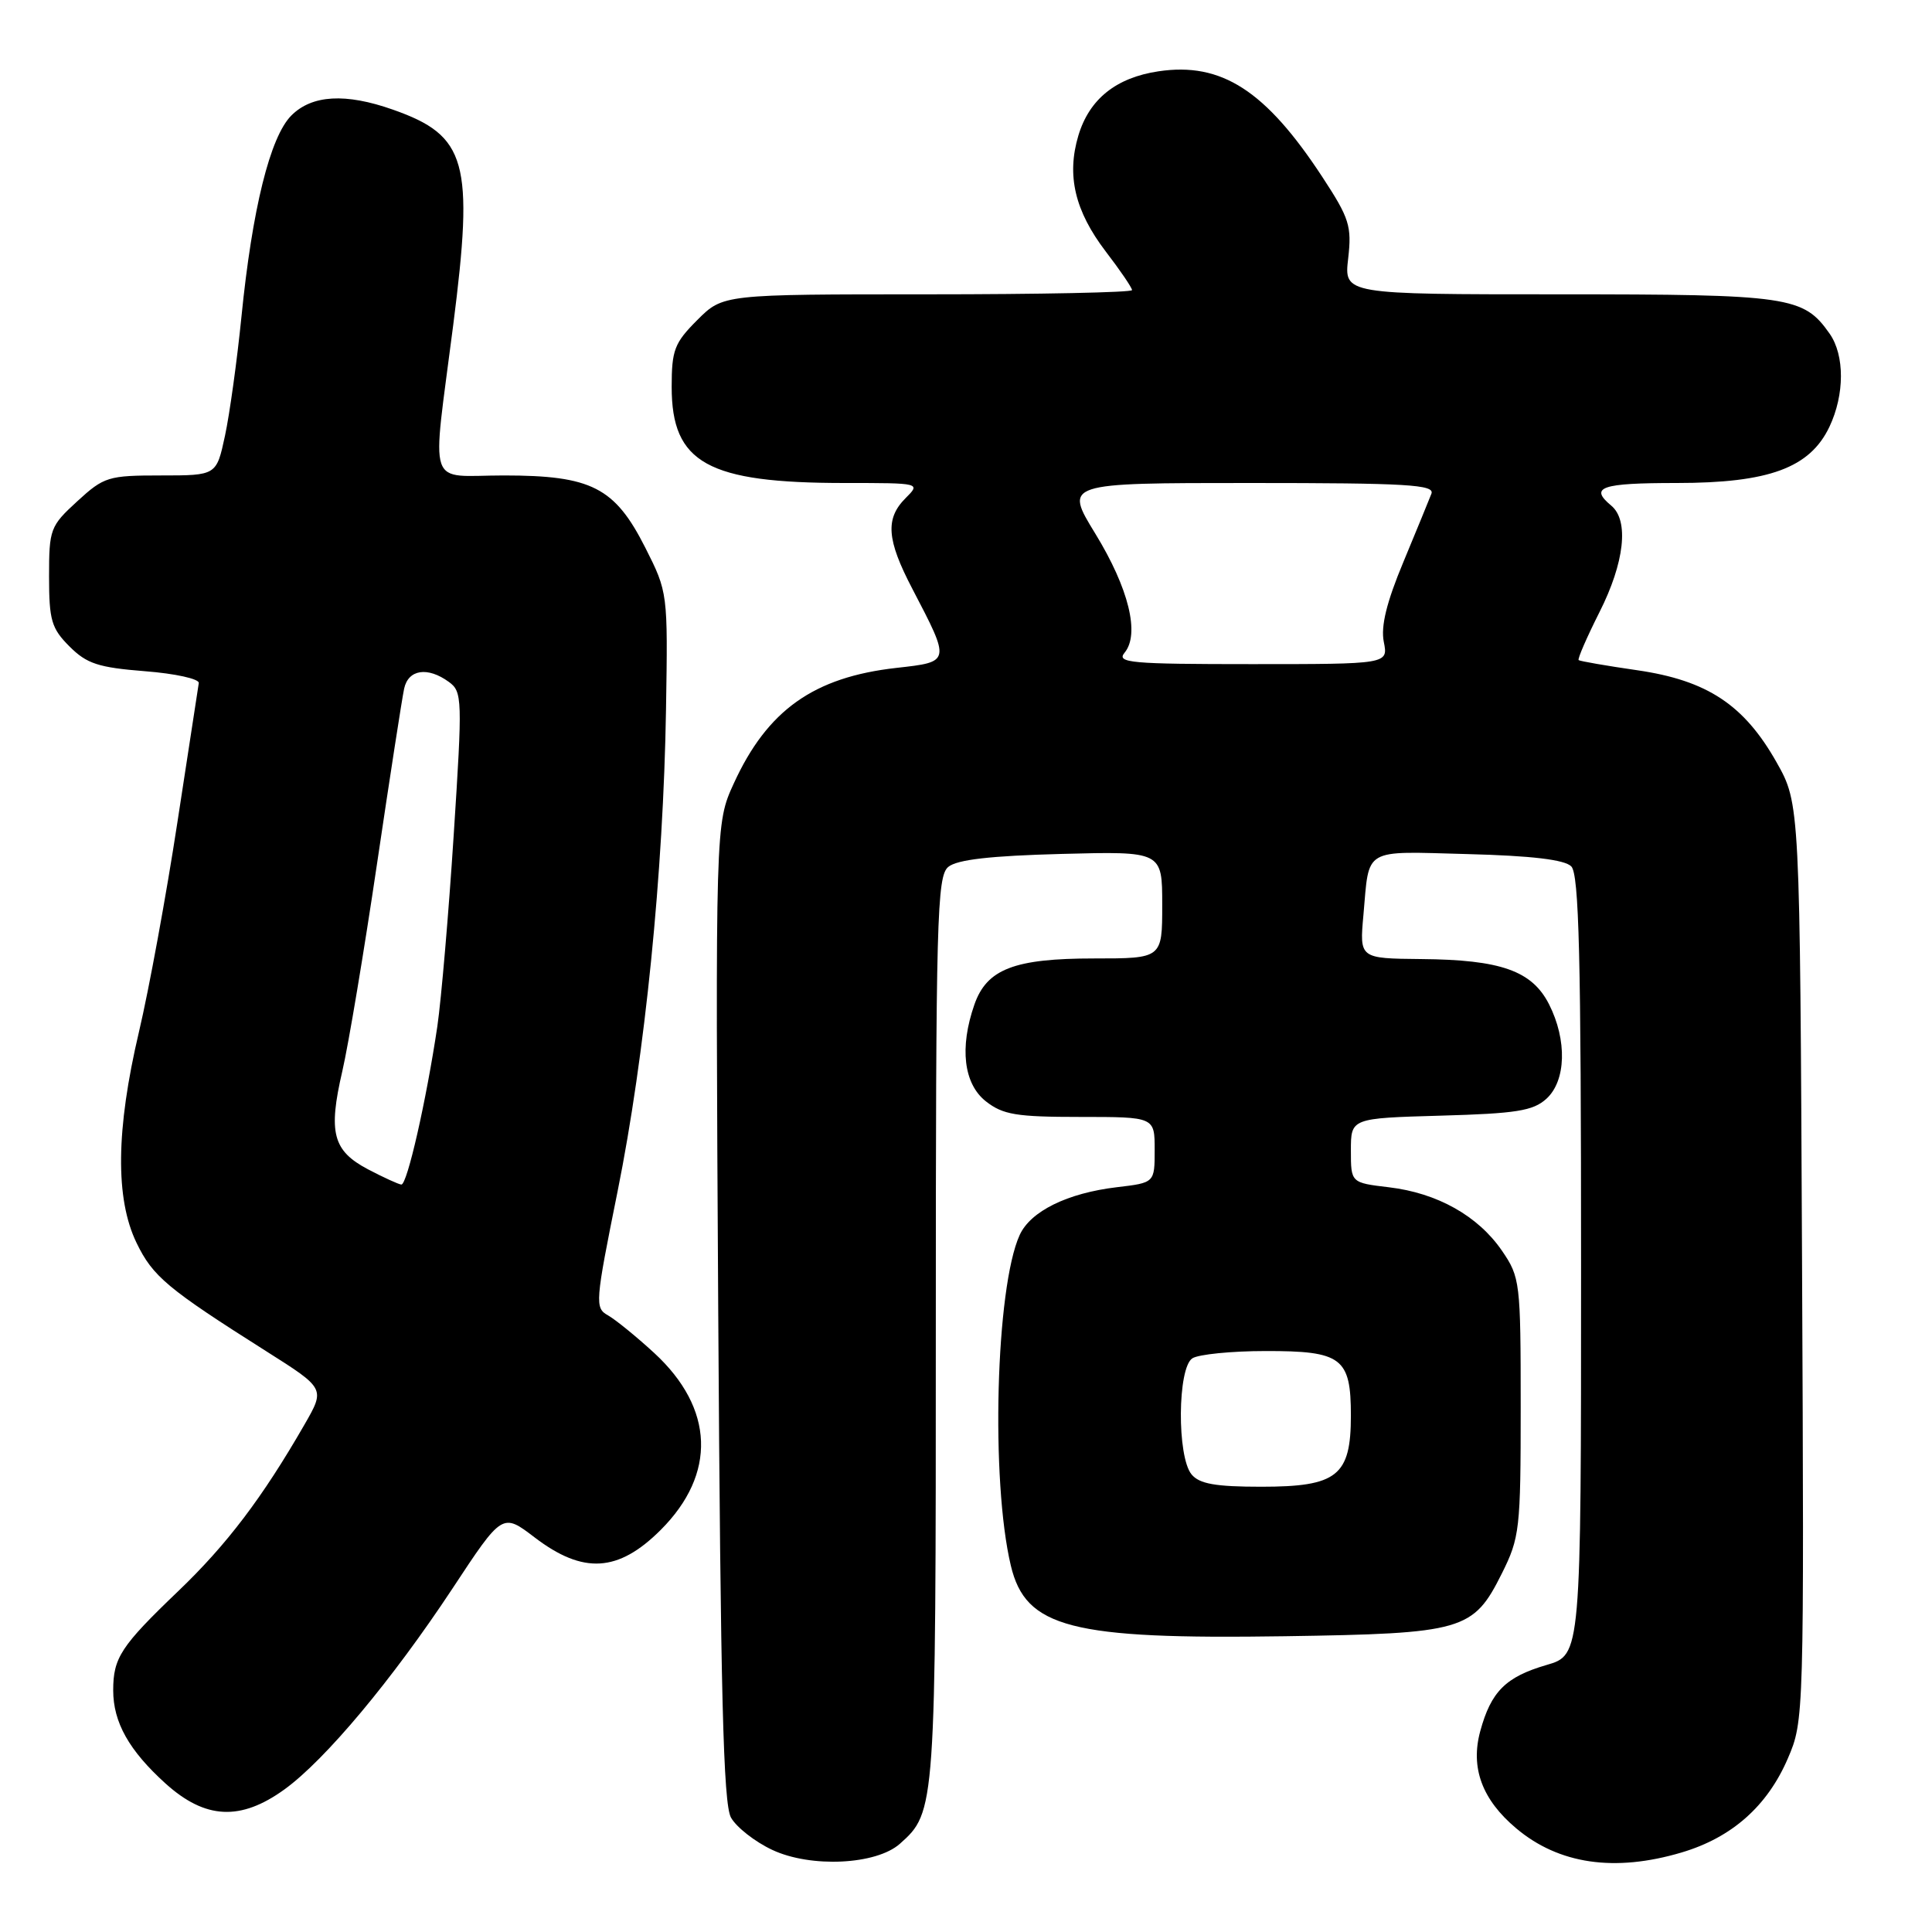 <?xml version="1.0" encoding="UTF-8" standalone="no"?>
<!DOCTYPE svg PUBLIC "-//W3C//DTD SVG 1.1//EN" "http://www.w3.org/Graphics/SVG/1.1/DTD/svg11.dtd" >
<svg xmlns="http://www.w3.org/2000/svg" xmlns:xlink="http://www.w3.org/1999/xlink" version="1.1" viewBox="0 0 256 256">
 <g >
 <path fill="currentColor"
d=" M 119.24 244.31 C 123.98 240.09 124.00 239.79 124.00 176.15 C 124.00 121.67 124.15 116.12 125.65 114.87 C 126.82 113.90 131.24 113.40 140.65 113.15 C 154.00 112.80 154.00 112.80 154.00 119.90 C 154.00 127.00 154.00 127.00 144.95 127.00 C 134.39 127.00 130.75 128.41 129.11 133.12 C 127.12 138.82 127.69 143.61 130.63 145.93 C 132.90 147.71 134.67 148.00 143.13 148.00 C 153.00 148.00 153.00 148.00 153.00 152.36 C 153.00 156.72 153.00 156.72 148.00 157.31 C 141.43 158.09 136.55 160.49 135.11 163.65 C 131.94 170.61 131.26 196.20 133.94 207.45 C 135.90 215.69 141.88 217.24 170.19 216.81 C 193.92 216.45 195.21 216.08 199.00 208.50 C 201.37 203.75 201.50 202.64 201.50 186.43 C 201.50 169.88 201.42 169.24 199.02 165.73 C 195.85 161.11 190.45 158.08 184.04 157.32 C 179.00 156.72 179.00 156.72 179.00 152.44 C 179.00 148.17 179.00 148.17 190.90 147.83 C 200.90 147.55 203.13 147.20 204.90 145.60 C 207.52 143.22 207.67 137.83 205.25 133.06 C 202.99 128.63 198.87 127.17 188.32 127.08 C 180.14 127.00 180.14 127.00 180.66 121.25 C 181.46 112.22 180.47 112.80 194.45 113.17 C 202.95 113.39 207.32 113.91 208.20 114.80 C 209.23 115.83 209.50 126.75 209.50 167.69 C 209.50 219.29 209.50 219.29 204.92 220.62 C 199.51 222.20 197.57 224.14 196.14 229.39 C 194.82 234.24 196.38 238.46 200.90 242.26 C 206.55 247.02 213.95 248.10 222.83 245.46 C 229.49 243.48 234.18 239.32 236.90 233.00 C 239.04 228.03 239.06 227.55 238.78 167.25 C 238.50 106.50 238.50 106.50 235.40 101.00 C 231.09 93.38 226.22 90.16 216.94 88.81 C 212.85 88.22 209.36 87.61 209.18 87.47 C 209.01 87.32 210.25 84.47 211.93 81.13 C 215.26 74.55 215.88 68.97 213.50 67.00 C 210.55 64.55 212.14 64.00 222.18 64.00 C 234.39 64.00 239.82 62.00 242.41 56.55 C 244.43 52.29 244.44 47.08 242.44 44.22 C 238.97 39.27 237.13 39.00 206.60 39.00 C 178.09 39.00 178.09 39.00 178.64 34.25 C 179.13 29.96 178.80 28.92 175.25 23.50 C 167.72 11.99 161.85 8.20 153.50 9.45 C 147.88 10.29 144.34 13.13 142.89 17.96 C 141.31 23.25 142.42 27.95 146.52 33.33 C 148.44 35.83 150.00 38.13 150.00 38.44 C 150.00 38.75 137.81 39.00 122.90 39.00 C 95.80 39.00 95.80 39.00 92.40 42.40 C 89.36 45.44 89.00 46.38 89.00 51.27 C 89.00 61.36 93.76 64.00 111.94 64.00 C 122.00 64.00 122.00 64.00 120.00 66.00 C 117.28 68.72 117.49 71.51 120.88 78.00 C 125.98 87.78 126.00 87.69 118.78 88.50 C 107.82 89.73 101.68 94.09 97.23 103.81 C 94.79 109.14 94.79 109.14 95.17 173.82 C 95.48 224.49 95.84 239.01 96.86 240.84 C 97.58 242.12 100.04 244.05 102.33 245.12 C 107.44 247.52 116.10 247.10 119.24 244.31 Z  M 37.70 237.10 C 43.11 233.18 51.96 222.59 59.96 210.48 C 66.57 200.45 66.57 200.45 70.86 203.73 C 77.28 208.62 81.92 208.34 87.55 202.72 C 94.97 195.30 94.65 186.62 86.69 179.28 C 84.32 177.10 81.56 174.86 80.56 174.29 C 78.80 173.31 78.86 172.61 81.83 157.88 C 85.47 139.81 87.90 115.68 88.25 94.00 C 88.50 78.54 88.49 78.48 85.50 72.56 C 81.46 64.58 78.38 63.00 66.77 63.00 C 56.42 63.00 57.21 65.33 60.05 43.10 C 62.82 21.41 61.86 17.98 52.07 14.53 C 45.79 12.31 41.34 12.57 38.61 15.30 C 35.79 18.12 33.42 27.69 31.99 42.00 C 31.41 47.78 30.43 54.86 29.81 57.75 C 28.68 63.00 28.68 63.00 21.33 63.00 C 14.35 63.00 13.78 63.17 10.24 66.42 C 6.65 69.71 6.50 70.11 6.50 76.40 C 6.50 82.19 6.82 83.27 9.21 85.66 C 11.50 87.95 13.03 88.45 19.21 88.94 C 23.22 89.25 26.43 89.96 26.34 90.51 C 26.25 91.05 24.97 99.38 23.50 109.00 C 22.03 118.62 19.74 131.11 18.41 136.74 C 15.36 149.69 15.26 158.83 18.09 164.68 C 20.25 169.15 22.17 170.75 35.30 179.06 C 43.09 183.99 43.09 183.99 40.36 188.74 C 34.78 198.44 30.06 204.67 23.60 210.85 C 16.02 218.11 15.00 219.66 15.00 223.98 C 15.00 228.22 17.10 231.95 21.94 236.33 C 27.21 241.08 31.88 241.31 37.70 237.10 Z  M 157.89 195.37 C 155.94 193.02 156.02 181.23 158.00 179.98 C 158.82 179.46 163.18 179.02 167.68 179.02 C 177.80 179.00 179.00 179.91 179.00 187.57 C 179.00 195.57 177.19 197.00 167.12 197.00 C 161.05 197.00 158.93 196.62 157.89 195.37 Z  M 149.01 86.49 C 151.06 84.02 149.57 77.96 145.14 70.72 C 141.02 64.00 141.02 64.00 165.62 64.00 C 186.49 64.00 190.13 64.22 189.67 65.42 C 189.37 66.21 187.69 70.28 185.95 74.48 C 183.72 79.82 182.95 82.99 183.36 85.05 C 183.95 88.00 183.95 88.00 165.85 88.00 C 149.83 88.00 147.90 87.83 149.01 86.49 Z  M 48.76 154.94 C 44.10 152.48 43.47 150.09 45.36 141.93 C 46.18 138.39 48.24 126.05 49.95 114.50 C 51.66 102.95 53.28 92.49 53.55 91.25 C 54.10 88.69 56.67 88.31 59.48 90.36 C 61.26 91.66 61.29 92.57 60.12 110.61 C 59.45 121.00 58.47 132.43 57.95 136.00 C 56.49 145.81 53.95 157.01 53.18 156.96 C 52.81 156.93 50.82 156.02 48.76 154.94 Z "/>
</g>
</svg>